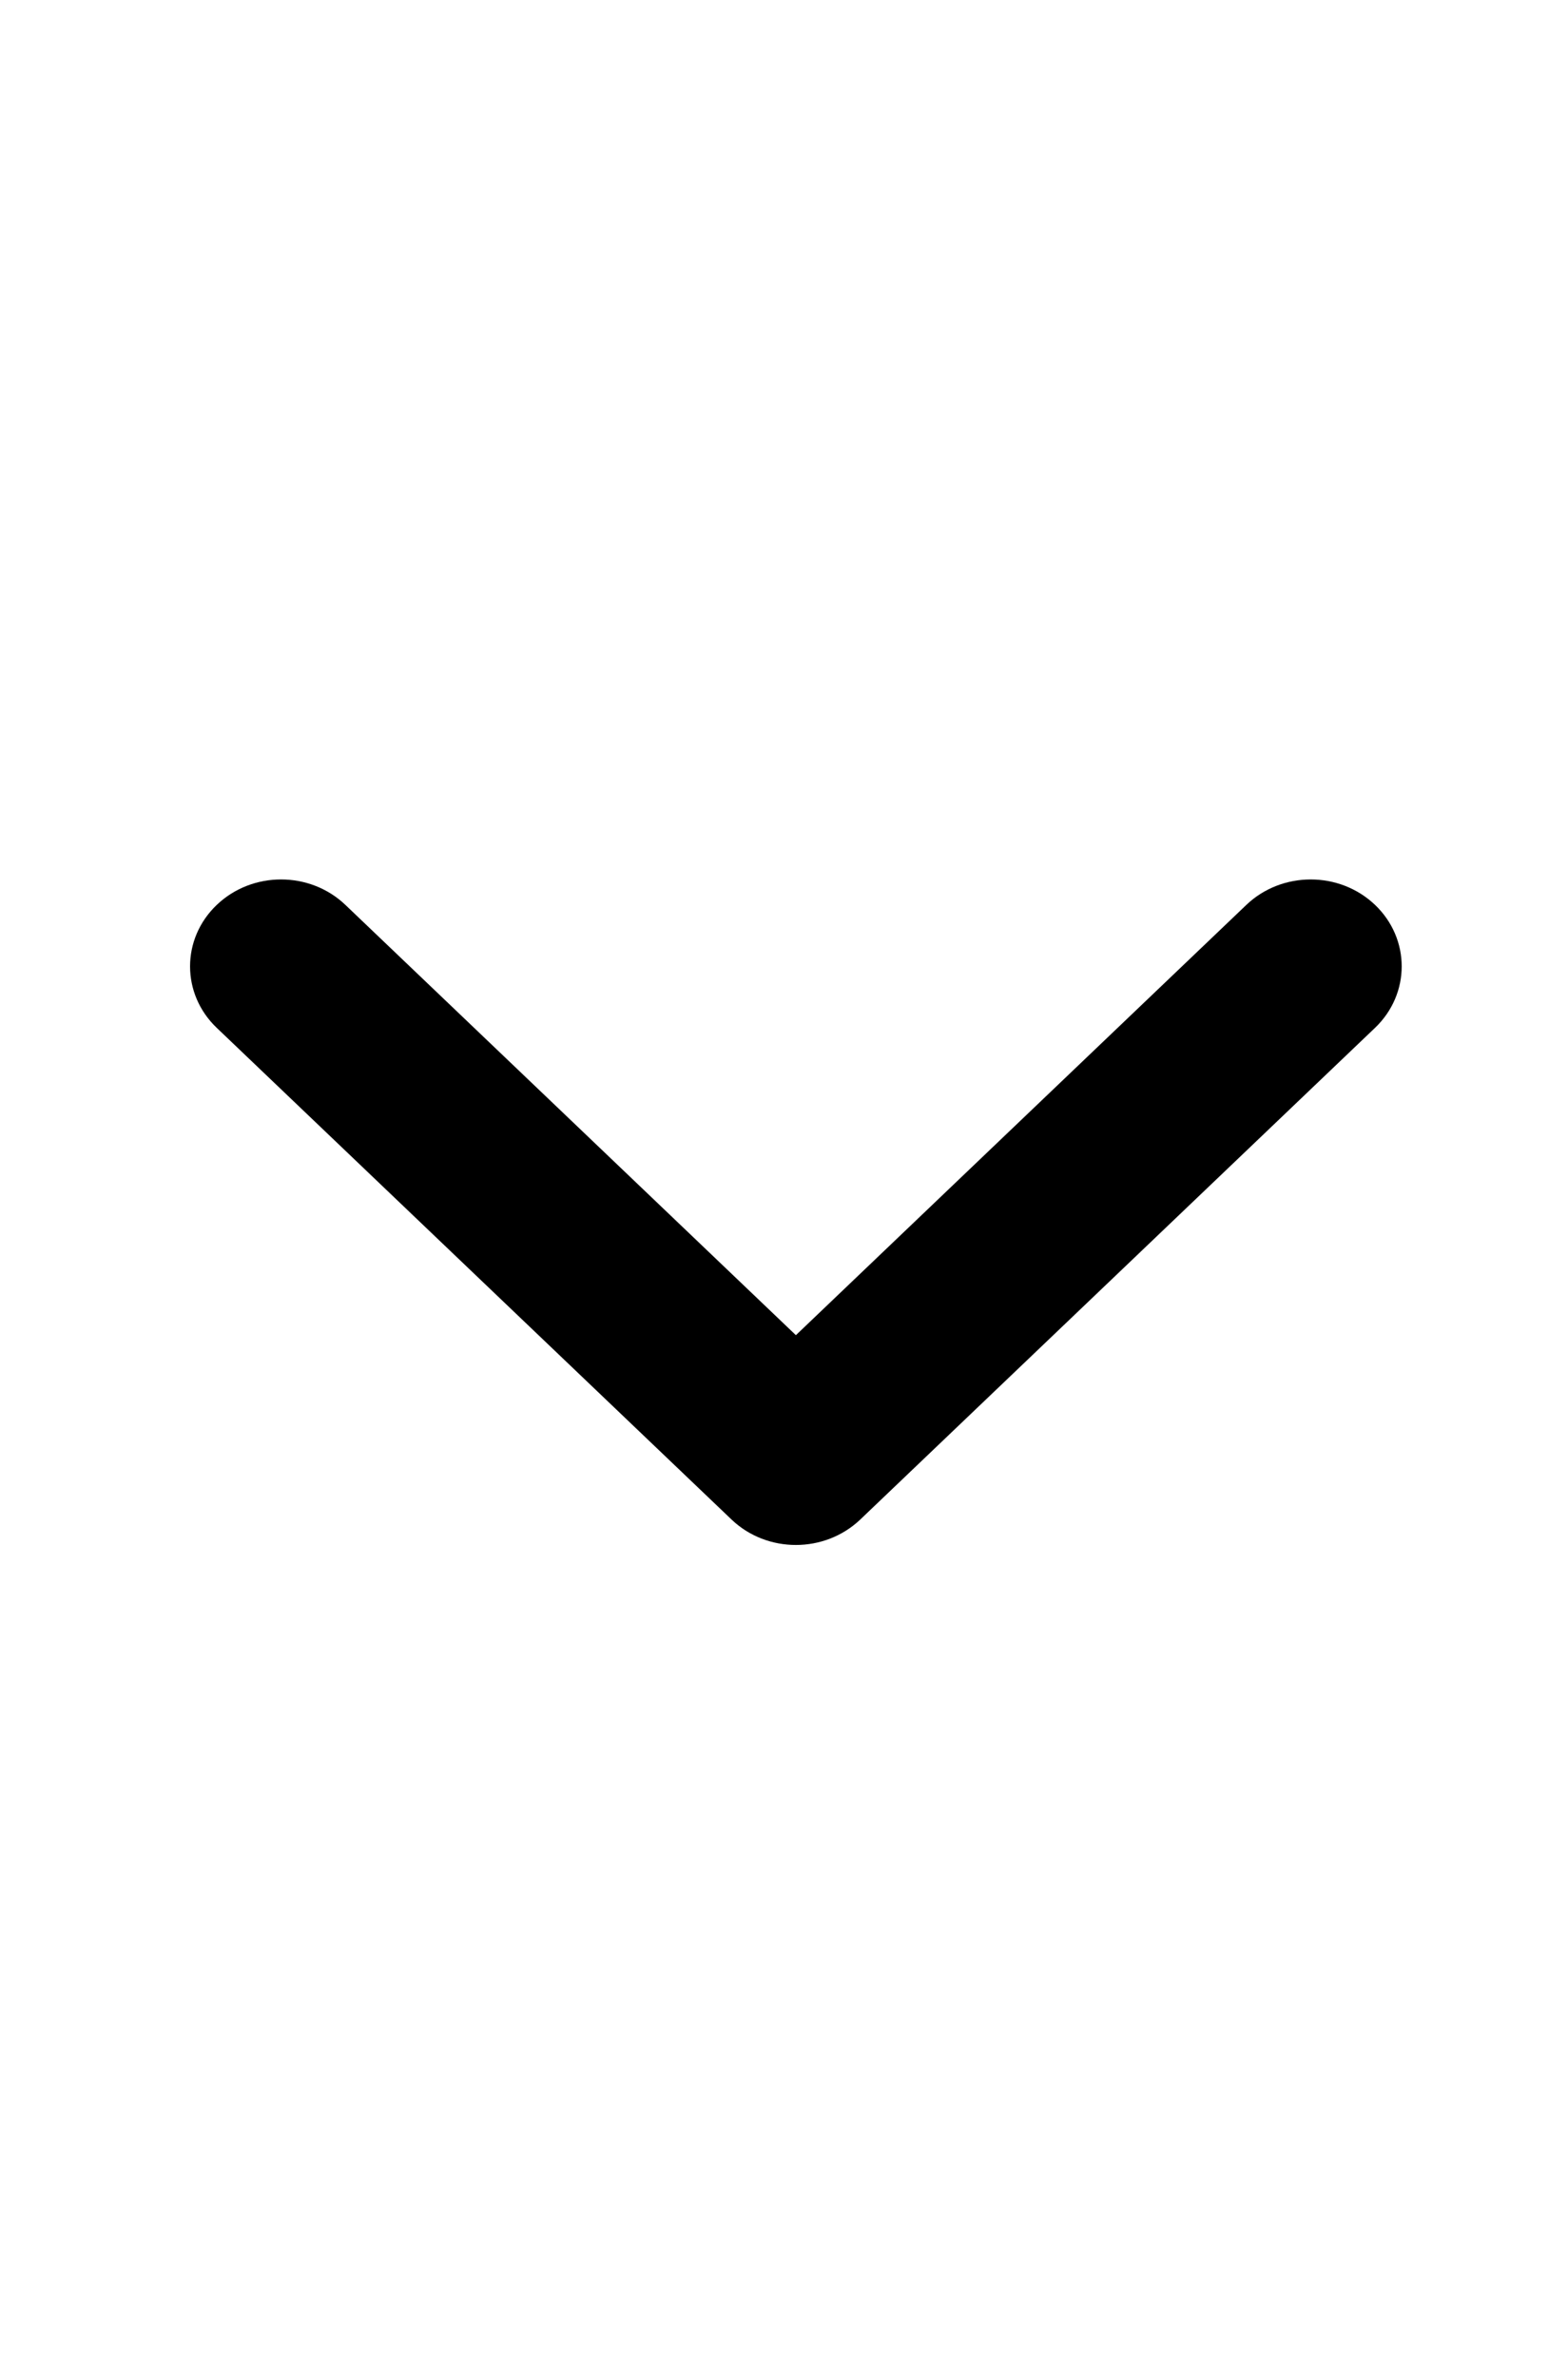 <svg class="travel-icon" viewBox="0 0 66 100"><path fill="currentColor" d="M33.5 56.172l-18.96-18.1c-1.497-1.43-3.922-1.43-5.418 0-1.496 1.427-1.496 3.743 0 5.17l21.67 20.687c.747.713 1.728 1.07 2.708 1.07.98 0 1.96-.357 2.71-1.07l21.668-20.687c1.496-1.428 1.496-3.744 0-5.172-1.496-1.427-3.92-1.427-5.417 0L33.5 56.173z"/></svg>
